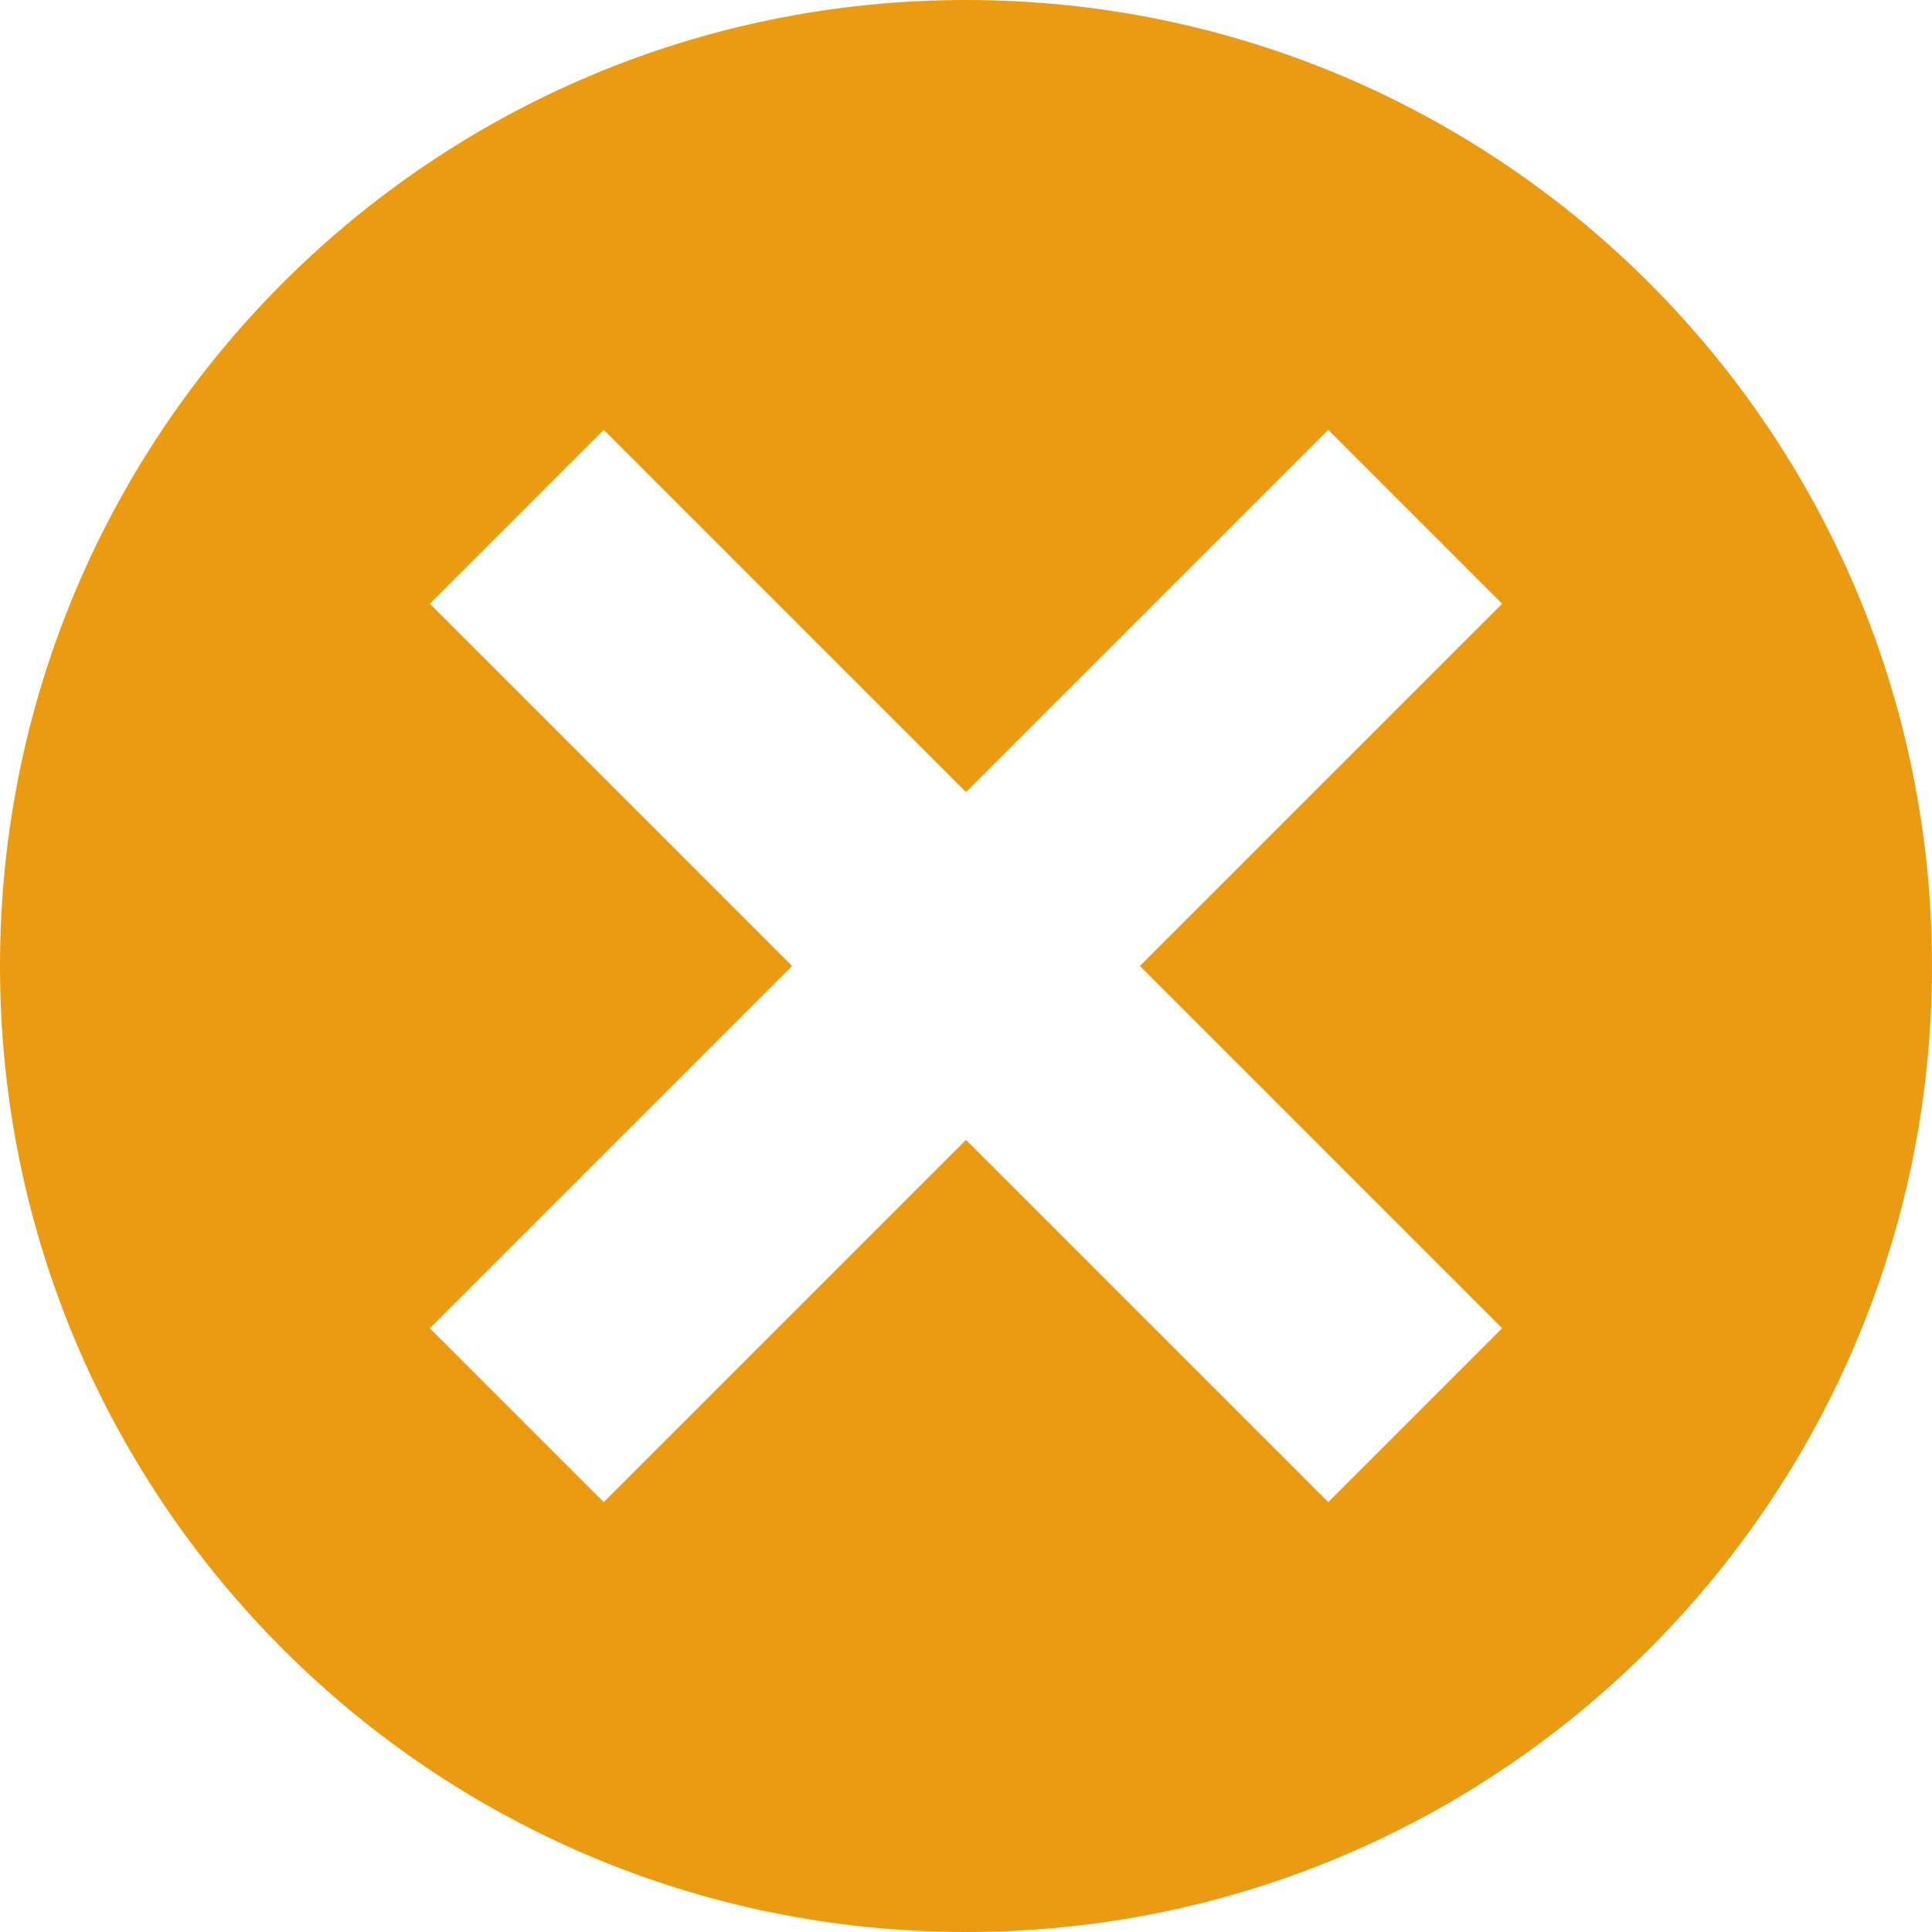 <svg width="50" height="50" viewBox="0 0 50 50" fill="none" xmlns="http://www.w3.org/2000/svg">
<path d="M25 0C11.188 0 0 11.188 0 25C0 38.812 11.188 50 25 50C38.812 50 50 38.812 50 25C50 11.188 38.812 0 25 0ZM15.625 11.125L25 20.5L34.375 11.125L38.875 15.625L29.5 25L38.875 34.375L34.375 38.875L25 29.5L15.625 38.875L11.125 34.375L20.5 25L11.125 15.625L15.625 11.125Z" fill="#EB9B11"/>
</svg>
